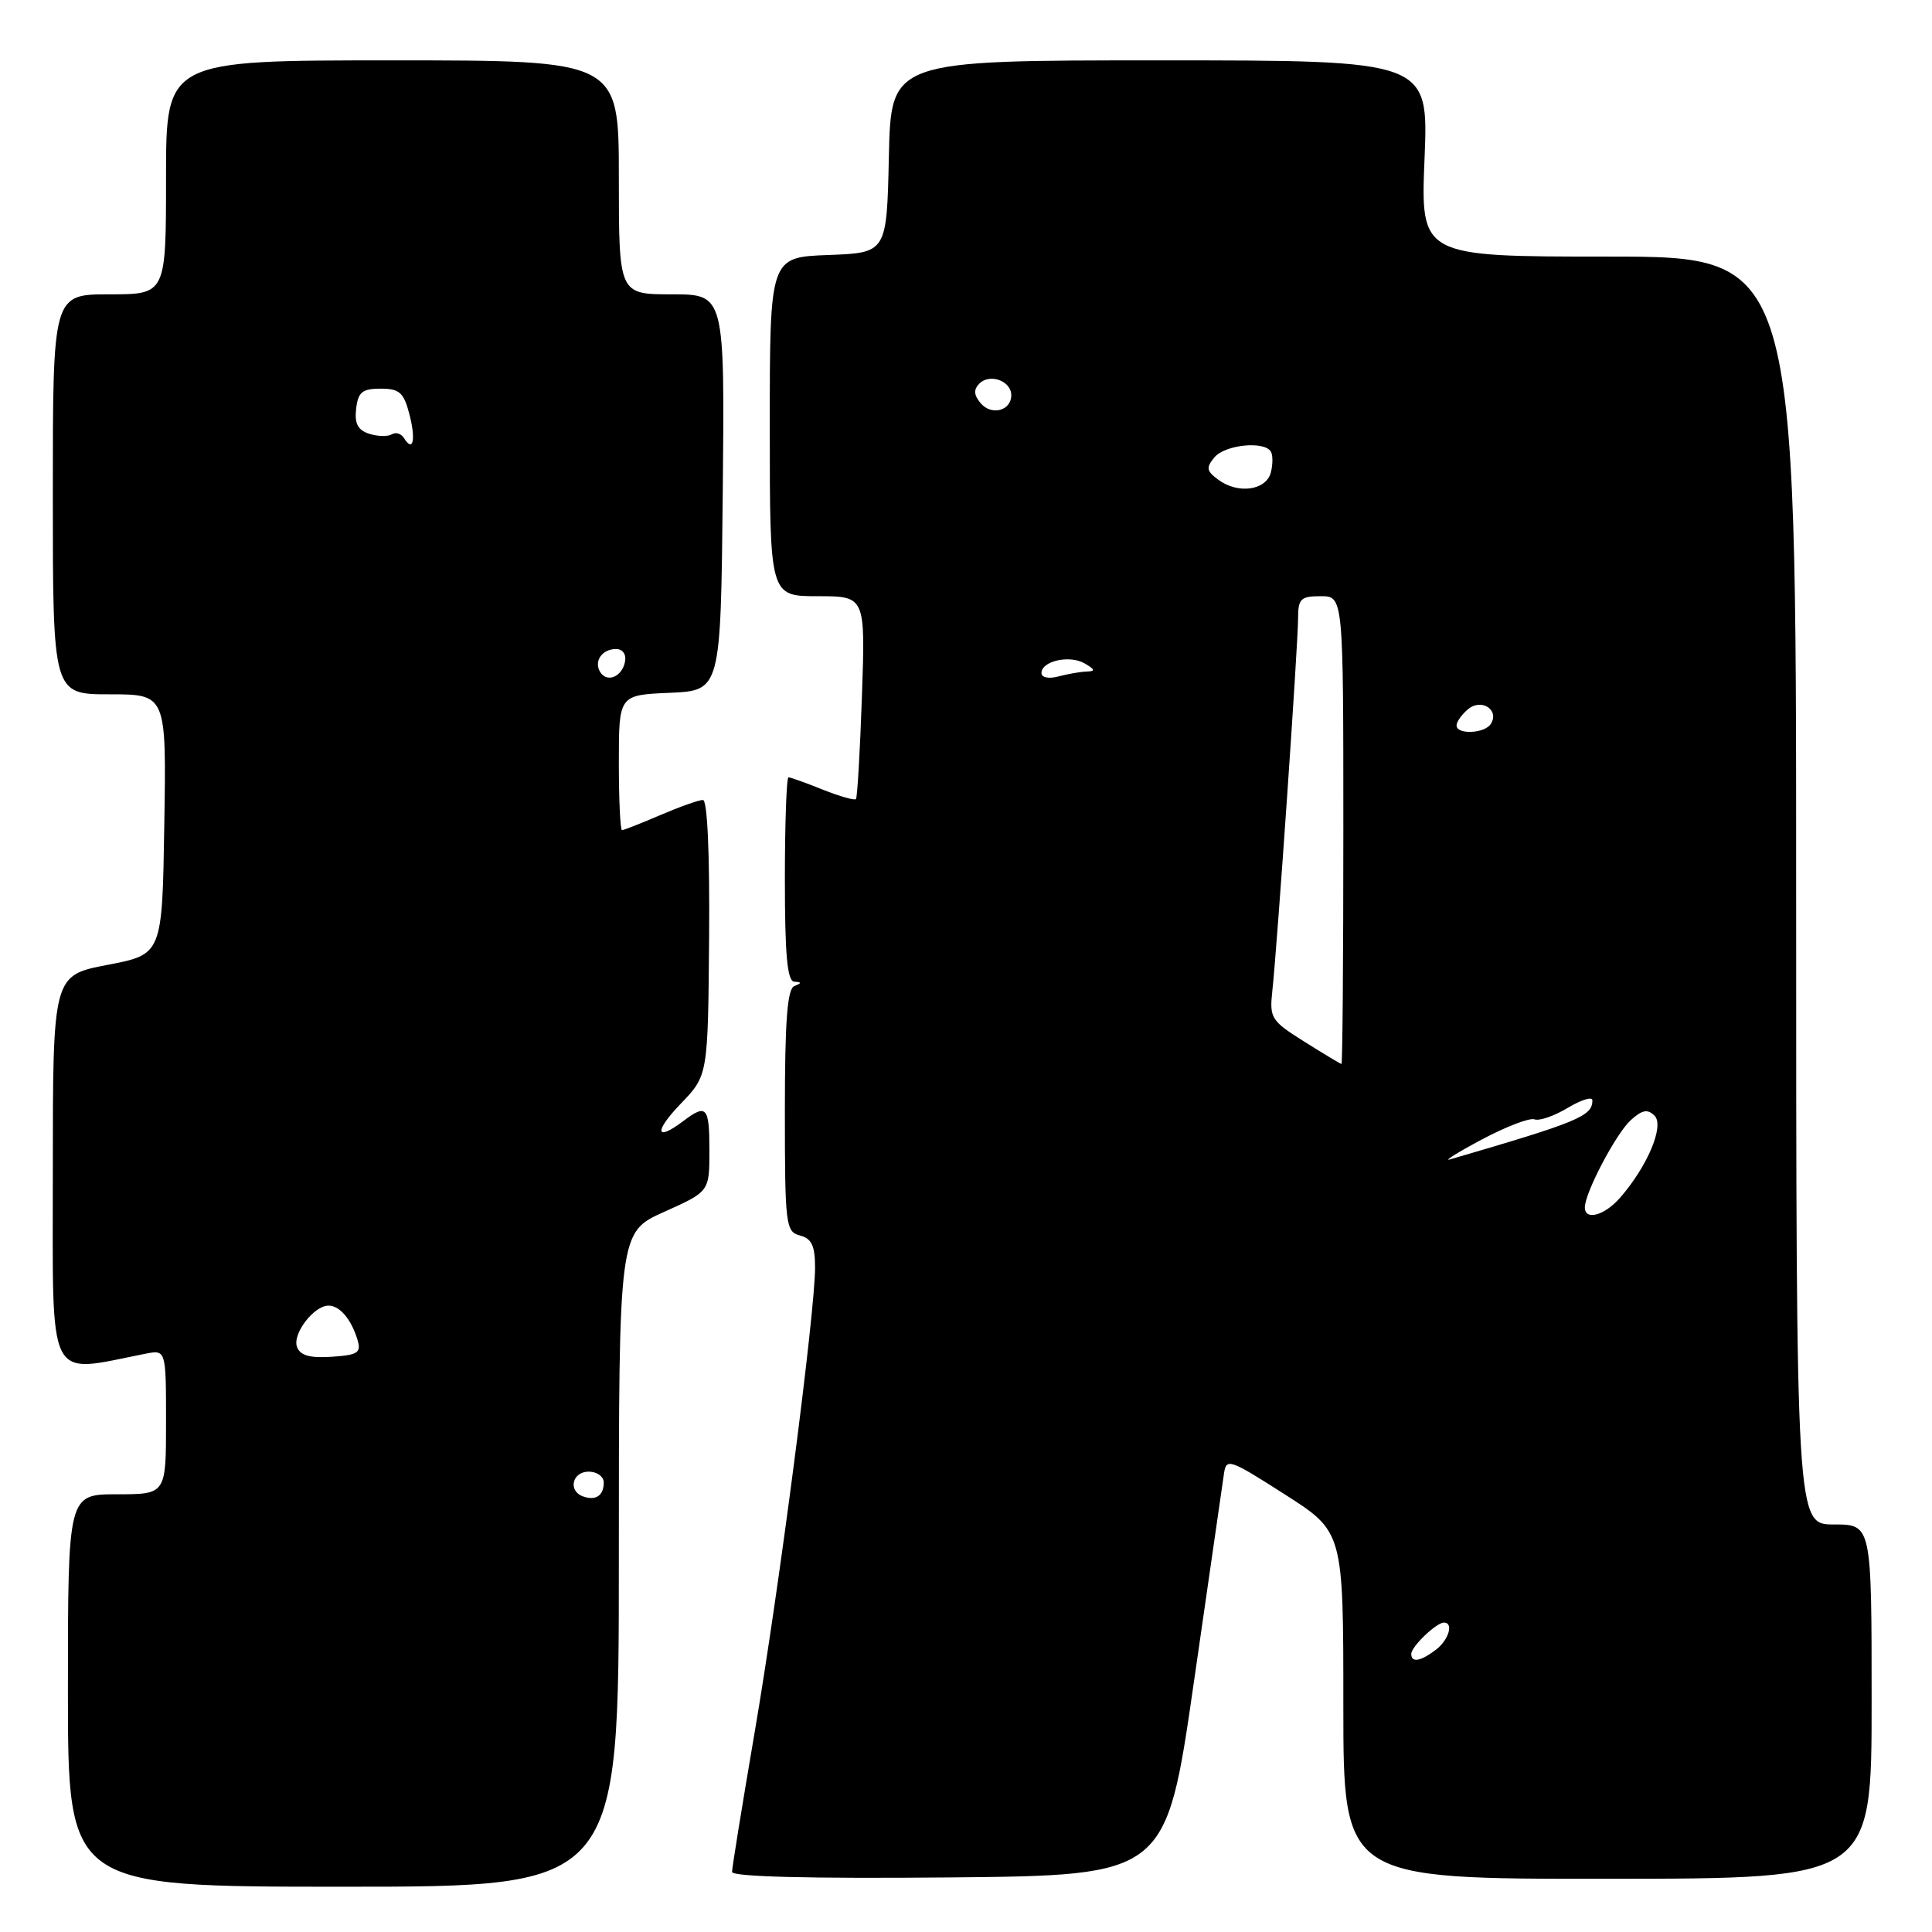 <?xml version="1.0" encoding="UTF-8" standalone="no"?>
<!DOCTYPE svg PUBLIC "-//W3C//DTD SVG 1.1//EN" "http://www.w3.org/Graphics/SVG/1.1/DTD/svg11.dtd" >
<svg xmlns="http://www.w3.org/2000/svg" xmlns:xlink="http://www.w3.org/1999/xlink" version="1.1" viewBox="0 0 256 256">
 <g >
 <path fill="currentColor"
d=" M 82.00 206.64 C 82.00 163.27 82.00 163.27 88.00 160.58 C 94.00 157.89 94.00 157.89 94.00 152.44 C 94.00 146.65 93.62 146.22 90.56 148.53 C 86.84 151.35 86.62 149.97 90.20 146.25 C 93.81 142.50 93.81 142.50 93.96 124.25 C 94.05 113.03 93.73 106.00 93.14 106.00 C 92.60 106.00 90.07 106.90 87.50 108.00 C 84.93 109.10 82.65 110.00 82.42 110.00 C 82.19 110.00 82.00 105.97 82.00 101.05 C 82.00 92.09 82.00 92.09 88.75 91.80 C 95.50 91.50 95.50 91.50 95.77 65.25 C 96.03 39.00 96.03 39.00 89.02 39.00 C 82.00 39.00 82.00 39.00 82.00 23.50 C 82.00 8.00 82.00 8.00 52.00 8.00 C 22.00 8.00 22.00 8.00 22.00 23.50 C 22.00 39.00 22.00 39.00 14.50 39.00 C 7.00 39.00 7.00 39.00 7.00 65.50 C 7.00 92.00 7.00 92.00 14.52 92.00 C 22.05 92.00 22.05 92.00 21.77 109.23 C 21.50 126.46 21.50 126.46 14.25 127.85 C 7.00 129.24 7.00 129.24 7.00 155.24 C 7.00 183.84 6.06 181.98 19.25 179.38 C 22.00 178.84 22.00 178.84 22.00 188.42 C 22.00 198.00 22.00 198.00 15.50 198.00 C 9.00 198.00 9.00 198.00 9.00 224.00 C 9.00 250.00 9.00 250.00 45.50 250.00 C 82.00 250.00 82.00 250.00 82.00 206.64 Z  M 158.18 223.00 C 160.21 208.97 162.01 196.50 162.18 195.28 C 162.48 193.18 162.89 193.31 170.25 198.02 C 178.00 202.97 178.00 202.97 178.00 225.97 C 178.00 248.97 178.00 248.97 213.00 248.95 C 248.00 248.93 248.00 248.93 248.00 225.46 C 248.00 202.00 248.00 202.00 243.00 202.00 C 238.00 202.00 238.00 202.00 238.00 118.00 C 238.00 34.00 238.00 34.00 213.12 34.00 C 188.23 34.00 188.23 34.00 188.76 21.00 C 189.29 8.00 189.29 8.00 153.67 8.00 C 118.06 8.00 118.06 8.00 117.78 20.75 C 117.50 33.50 117.50 33.50 109.75 33.79 C 102.00 34.08 102.00 34.08 102.00 56.54 C 102.00 79.00 102.00 79.00 108.34 79.00 C 114.67 79.00 114.67 79.00 114.21 92.25 C 113.96 99.54 113.60 105.67 113.42 105.88 C 113.23 106.08 111.26 105.52 109.02 104.63 C 106.79 103.73 104.74 103.00 104.48 103.00 C 104.22 103.00 104.00 109.08 104.00 116.50 C 104.00 126.59 104.32 130.02 105.25 130.08 C 106.25 130.14 106.25 130.26 105.25 130.66 C 104.32 131.04 104.00 135.30 104.00 147.18 C 104.00 162.35 104.11 163.21 106.00 163.71 C 107.55 164.11 108.00 165.07 108.00 167.95 C 108.00 173.94 103.25 210.48 100.00 229.51 C 98.35 239.16 97.00 247.50 97.00 248.04 C 97.00 248.68 107.29 248.94 125.75 248.77 C 154.50 248.50 154.50 248.50 158.18 223.00 Z  M 77.25 198.28 C 75.23 197.56 75.82 195.00 78.00 195.00 C 79.10 195.00 80.00 195.65 80.00 196.44 C 80.00 198.18 78.94 198.89 77.25 198.28 Z  M 39.36 178.49 C 38.70 176.78 41.58 173.00 43.53 173.00 C 45.01 173.00 46.54 174.80 47.36 177.50 C 47.89 179.24 47.46 179.54 43.96 179.78 C 41.07 179.97 39.79 179.62 39.36 178.49 Z  M 79.53 89.05 C 78.65 87.63 79.77 86.00 81.63 86.00 C 82.51 86.00 83.01 86.70 82.82 87.67 C 82.43 89.68 80.44 90.52 79.53 89.05 Z  M 53.53 58.05 C 53.16 57.45 52.44 57.23 51.92 57.55 C 51.41 57.87 50.06 57.84 48.93 57.48 C 47.42 57.00 46.96 56.13 47.19 54.16 C 47.45 51.95 48.00 51.50 50.44 51.50 C 52.93 51.50 53.50 52.01 54.24 54.86 C 55.13 58.28 54.74 60.01 53.53 58.05 Z  M 187.00 219.15 C 187.00 218.19 190.32 215.00 191.33 215.00 C 192.65 215.00 191.97 217.31 190.25 218.61 C 188.22 220.15 187.00 220.36 187.00 219.15 Z  M 210.00 159.99 C 210.00 158.05 214.14 150.18 216.09 148.42 C 217.61 147.05 218.32 146.92 219.24 147.84 C 220.57 149.17 218.28 154.59 214.63 158.75 C 212.59 161.07 210.00 161.77 210.00 159.99 Z  M 196.33 151.00 C 199.54 149.29 202.69 148.08 203.33 148.32 C 203.97 148.56 205.96 147.87 207.75 146.79 C 209.54 145.72 211.00 145.27 211.00 145.80 C 211.00 147.90 209.19 148.65 192.12 153.63 C 191.23 153.90 193.12 152.71 196.33 151.00 Z  M 172.84 138.03 C 168.42 135.26 168.20 134.90 168.59 131.30 C 169.23 125.50 172.00 85.38 172.00 81.99 C 172.00 79.33 172.34 79.00 175.00 79.00 C 178.00 79.00 178.00 79.00 178.00 110.00 C 178.00 127.05 177.89 140.99 177.75 140.98 C 177.61 140.97 175.40 139.64 172.84 138.03 Z  M 193.00 96.12 C 193.00 95.64 193.69 94.67 194.54 93.96 C 196.30 92.50 198.70 94.06 197.55 95.91 C 196.75 97.21 193.00 97.38 193.00 96.12 Z  M 138.00 89.18 C 138.00 87.58 141.74 86.75 143.73 87.91 C 145.11 88.71 145.17 88.95 144.00 88.98 C 143.18 89.01 141.49 89.30 140.25 89.63 C 138.96 89.98 138.00 89.78 138.00 89.18 Z  M 161.45 63.58 C 159.86 62.42 159.78 61.97 160.91 60.61 C 162.30 58.93 167.50 58.39 168.39 59.83 C 168.67 60.28 168.67 61.54 168.39 62.61 C 167.77 64.98 164.06 65.50 161.45 63.58 Z  M 129.92 53.40 C 129.03 52.33 128.99 51.61 129.78 50.82 C 131.16 49.44 134.00 50.48 134.00 52.36 C 134.00 54.45 131.34 55.12 129.92 53.40 Z "/>
</g>
</svg>
